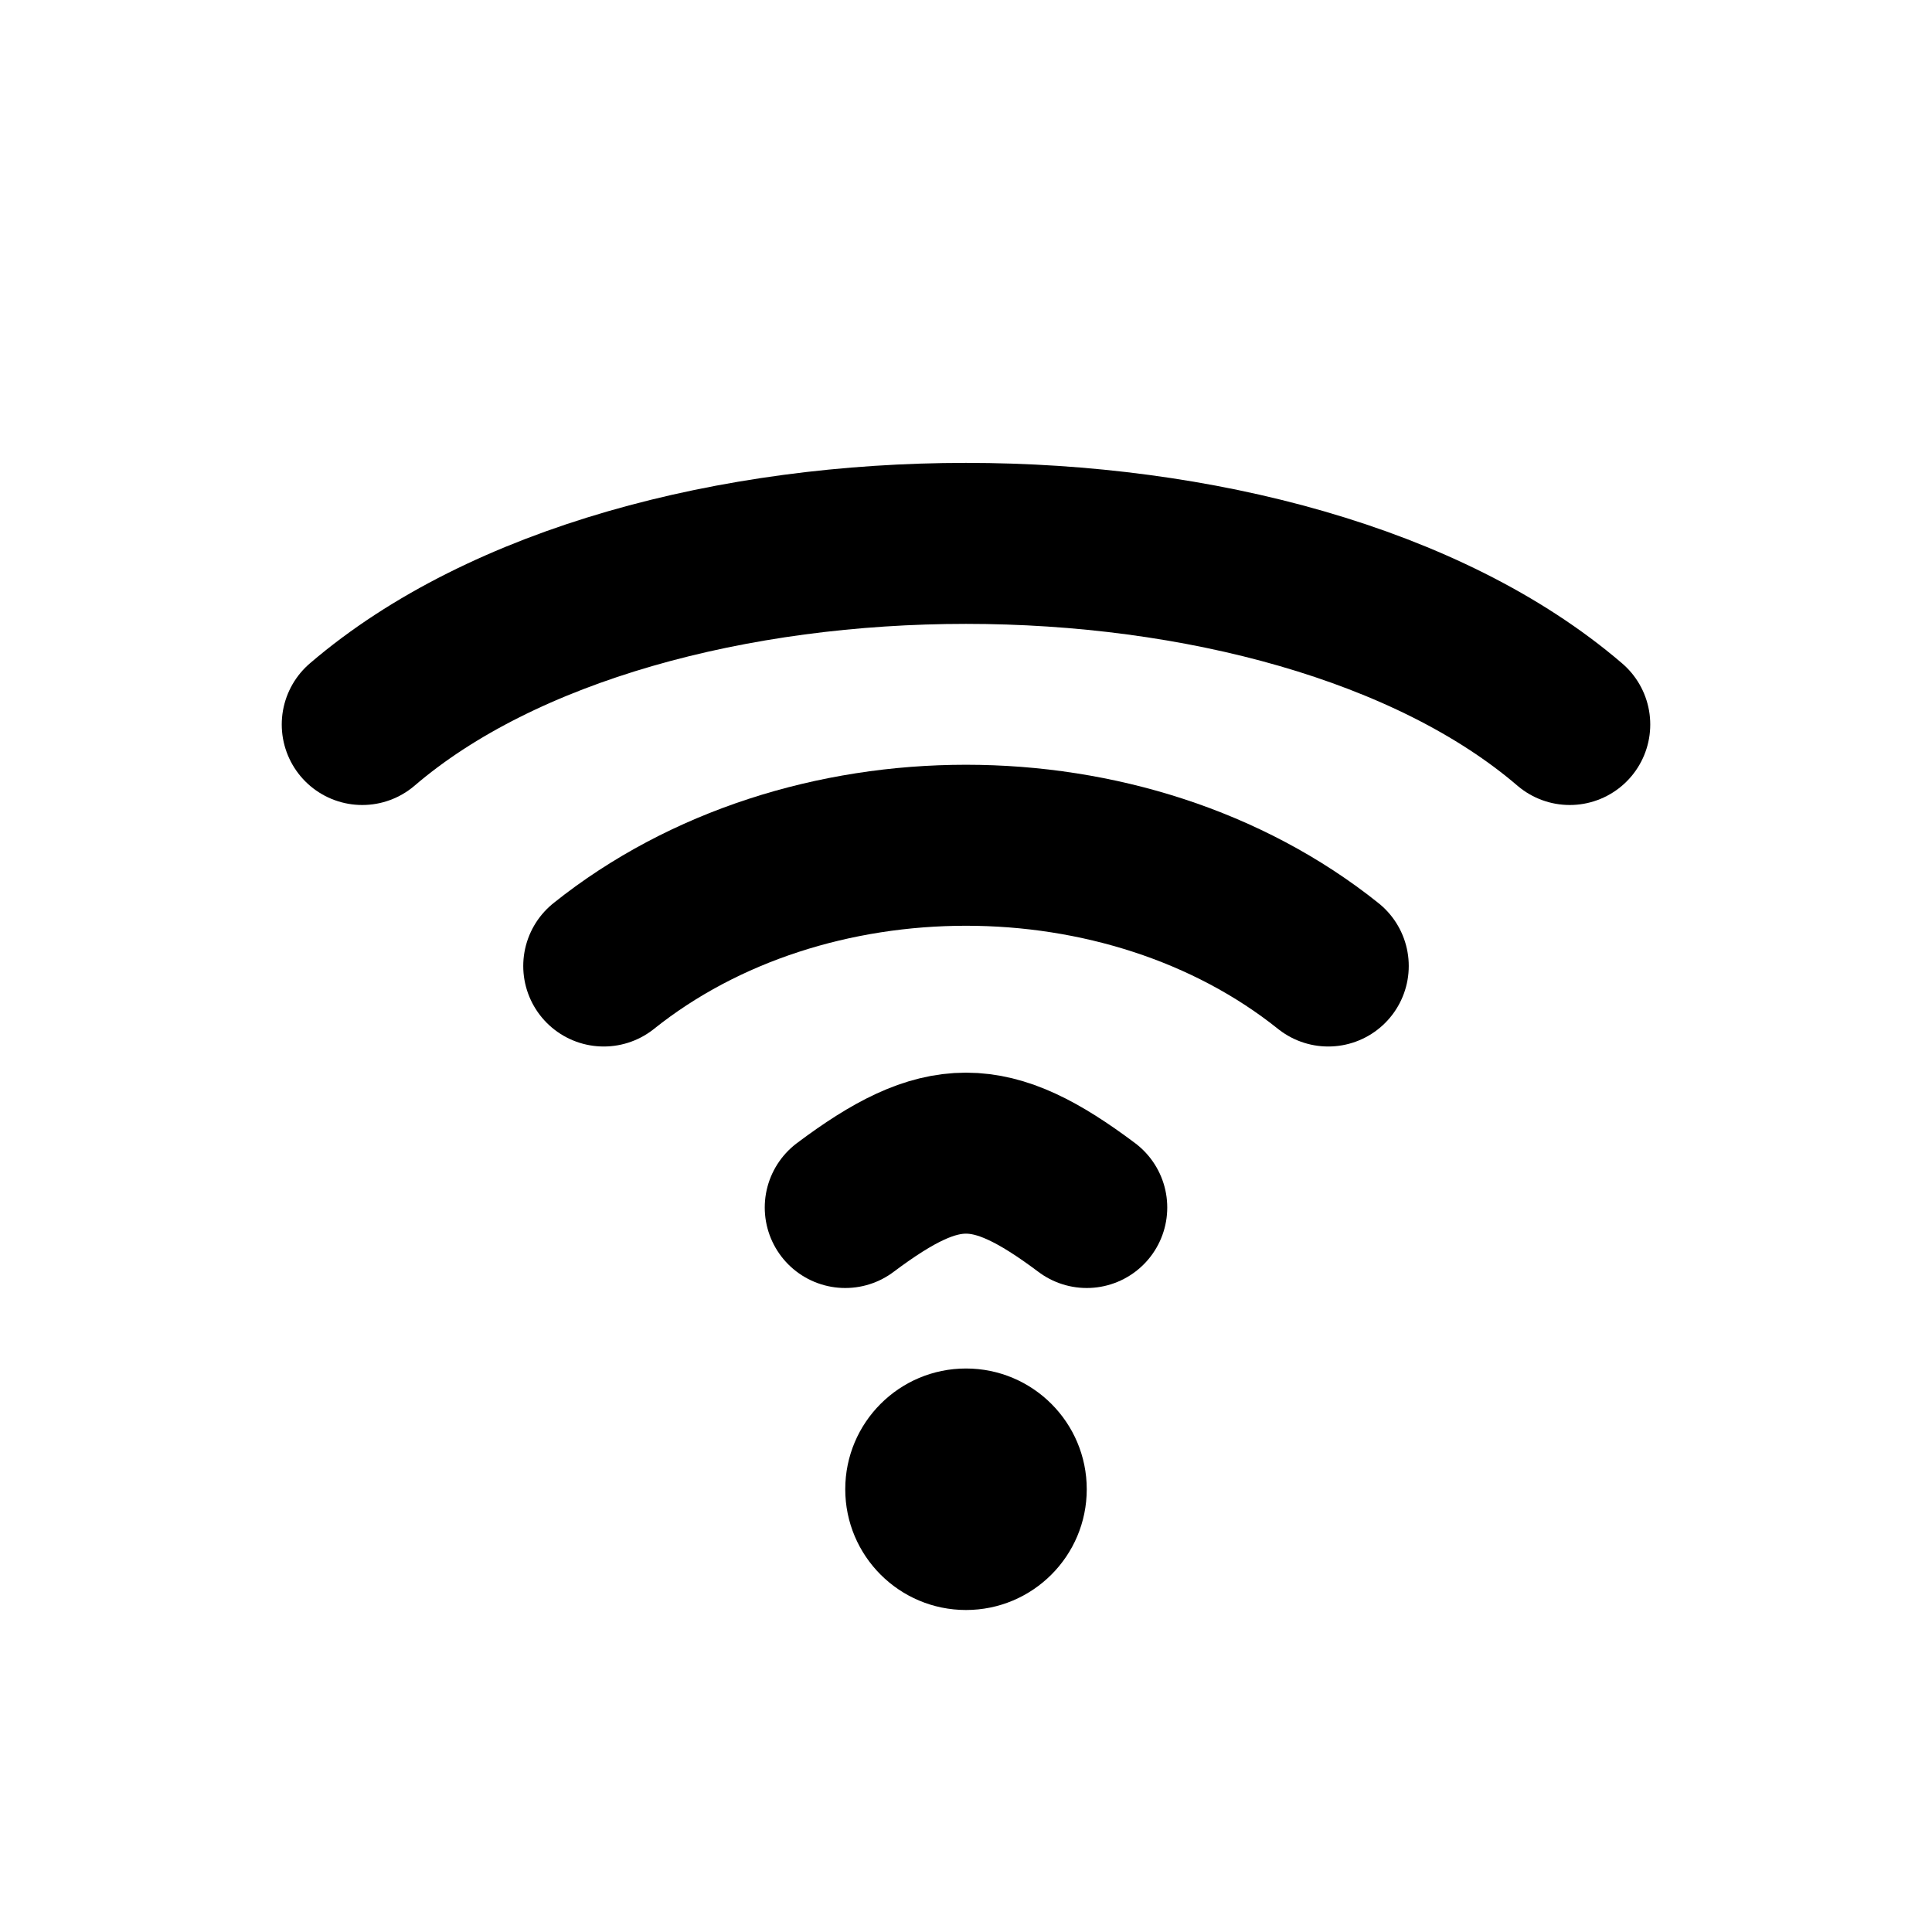 <svg xmlns="http://www.w3.org/2000/svg" viewBox="0 0 24 24">
  <path d="M4.5 9 C8 6 16 6 19.5 9" fill="none" stroke="currentColor" stroke-width="2" stroke-linecap="round" />
  <path d="M7.5 12 C10 10 14 10 16.5 12" fill="none" stroke="currentColor" stroke-width="2" stroke-linecap="round" />
  <path d="M10.5 15 C11.7 14.1 12.3 14.1 13.5 15" fill="none" stroke="currentColor" stroke-width="2" stroke-linecap="round" />
  <circle cx="12" cy="18.5" r="1.5" fill="currentColor" />
</svg>